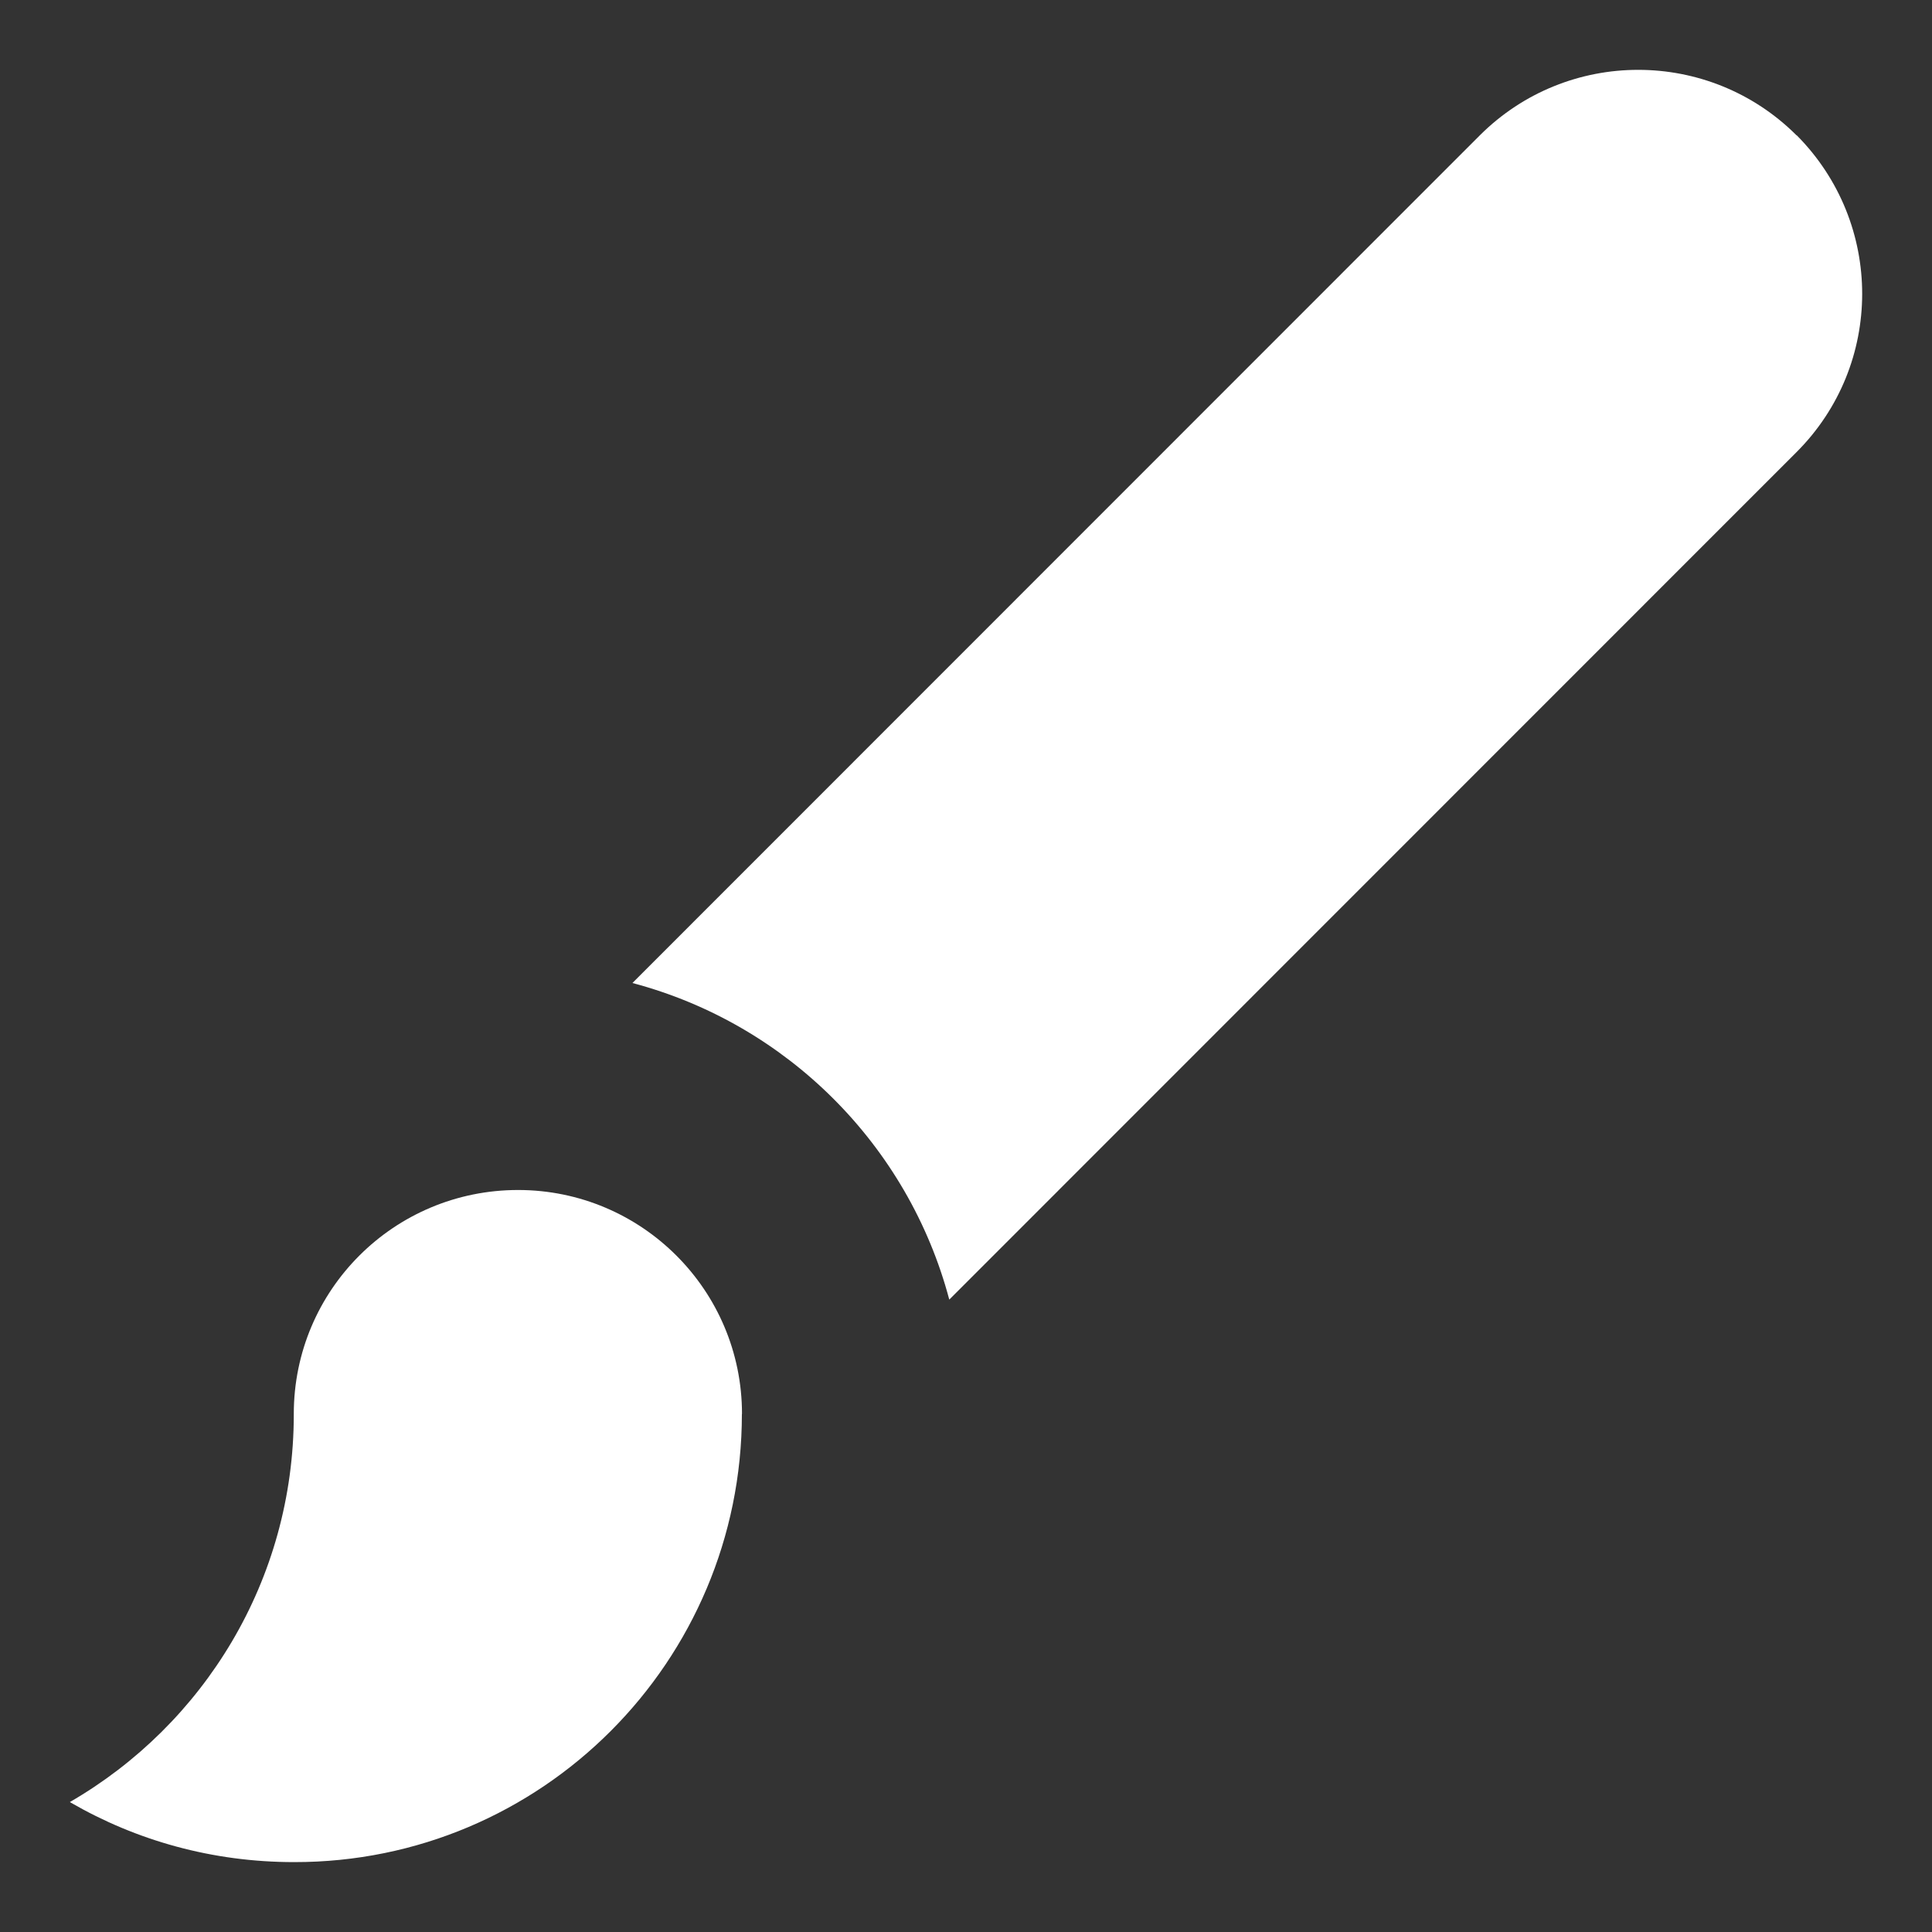 <svg xmlns="http://www.w3.org/2000/svg" xmlns:xlink="http://www.w3.org/1999/xlink" version="1.1" x="0px" y="0px" width="250px" height="250px" viewBox="0 0 250 250" enable-background="new 0 0 250 250" xml:space="preserve"><rect x="0" y="0" width="250" height="250" fill="#333333" stroke="none"/><g><path fill="#FFFFFF" d="M96.014 182.964c0-16.028-12.999-28.979-28.971-28.979c-16.057 0-29.027 12.951-29.027 28.979v0.057 c0 21.461-11.661 40.146-28.971 50.161l0.112 0.074c8.481 4.9 18.3 7.7 28.9 7.7 C70.072 241 96 215 96 182.964L96.014 182.964z"/><path fill="#FFFFFF" d="M232.469 17.51c-11.324-11.297-29.653-11.297-40.978 0L81.836 127.2 c20.003 5.3 35.7 21 41 40.968L232.469 58.506C243.784 47.2 243.8 28.9 232.5 17.51z"/></g></svg>